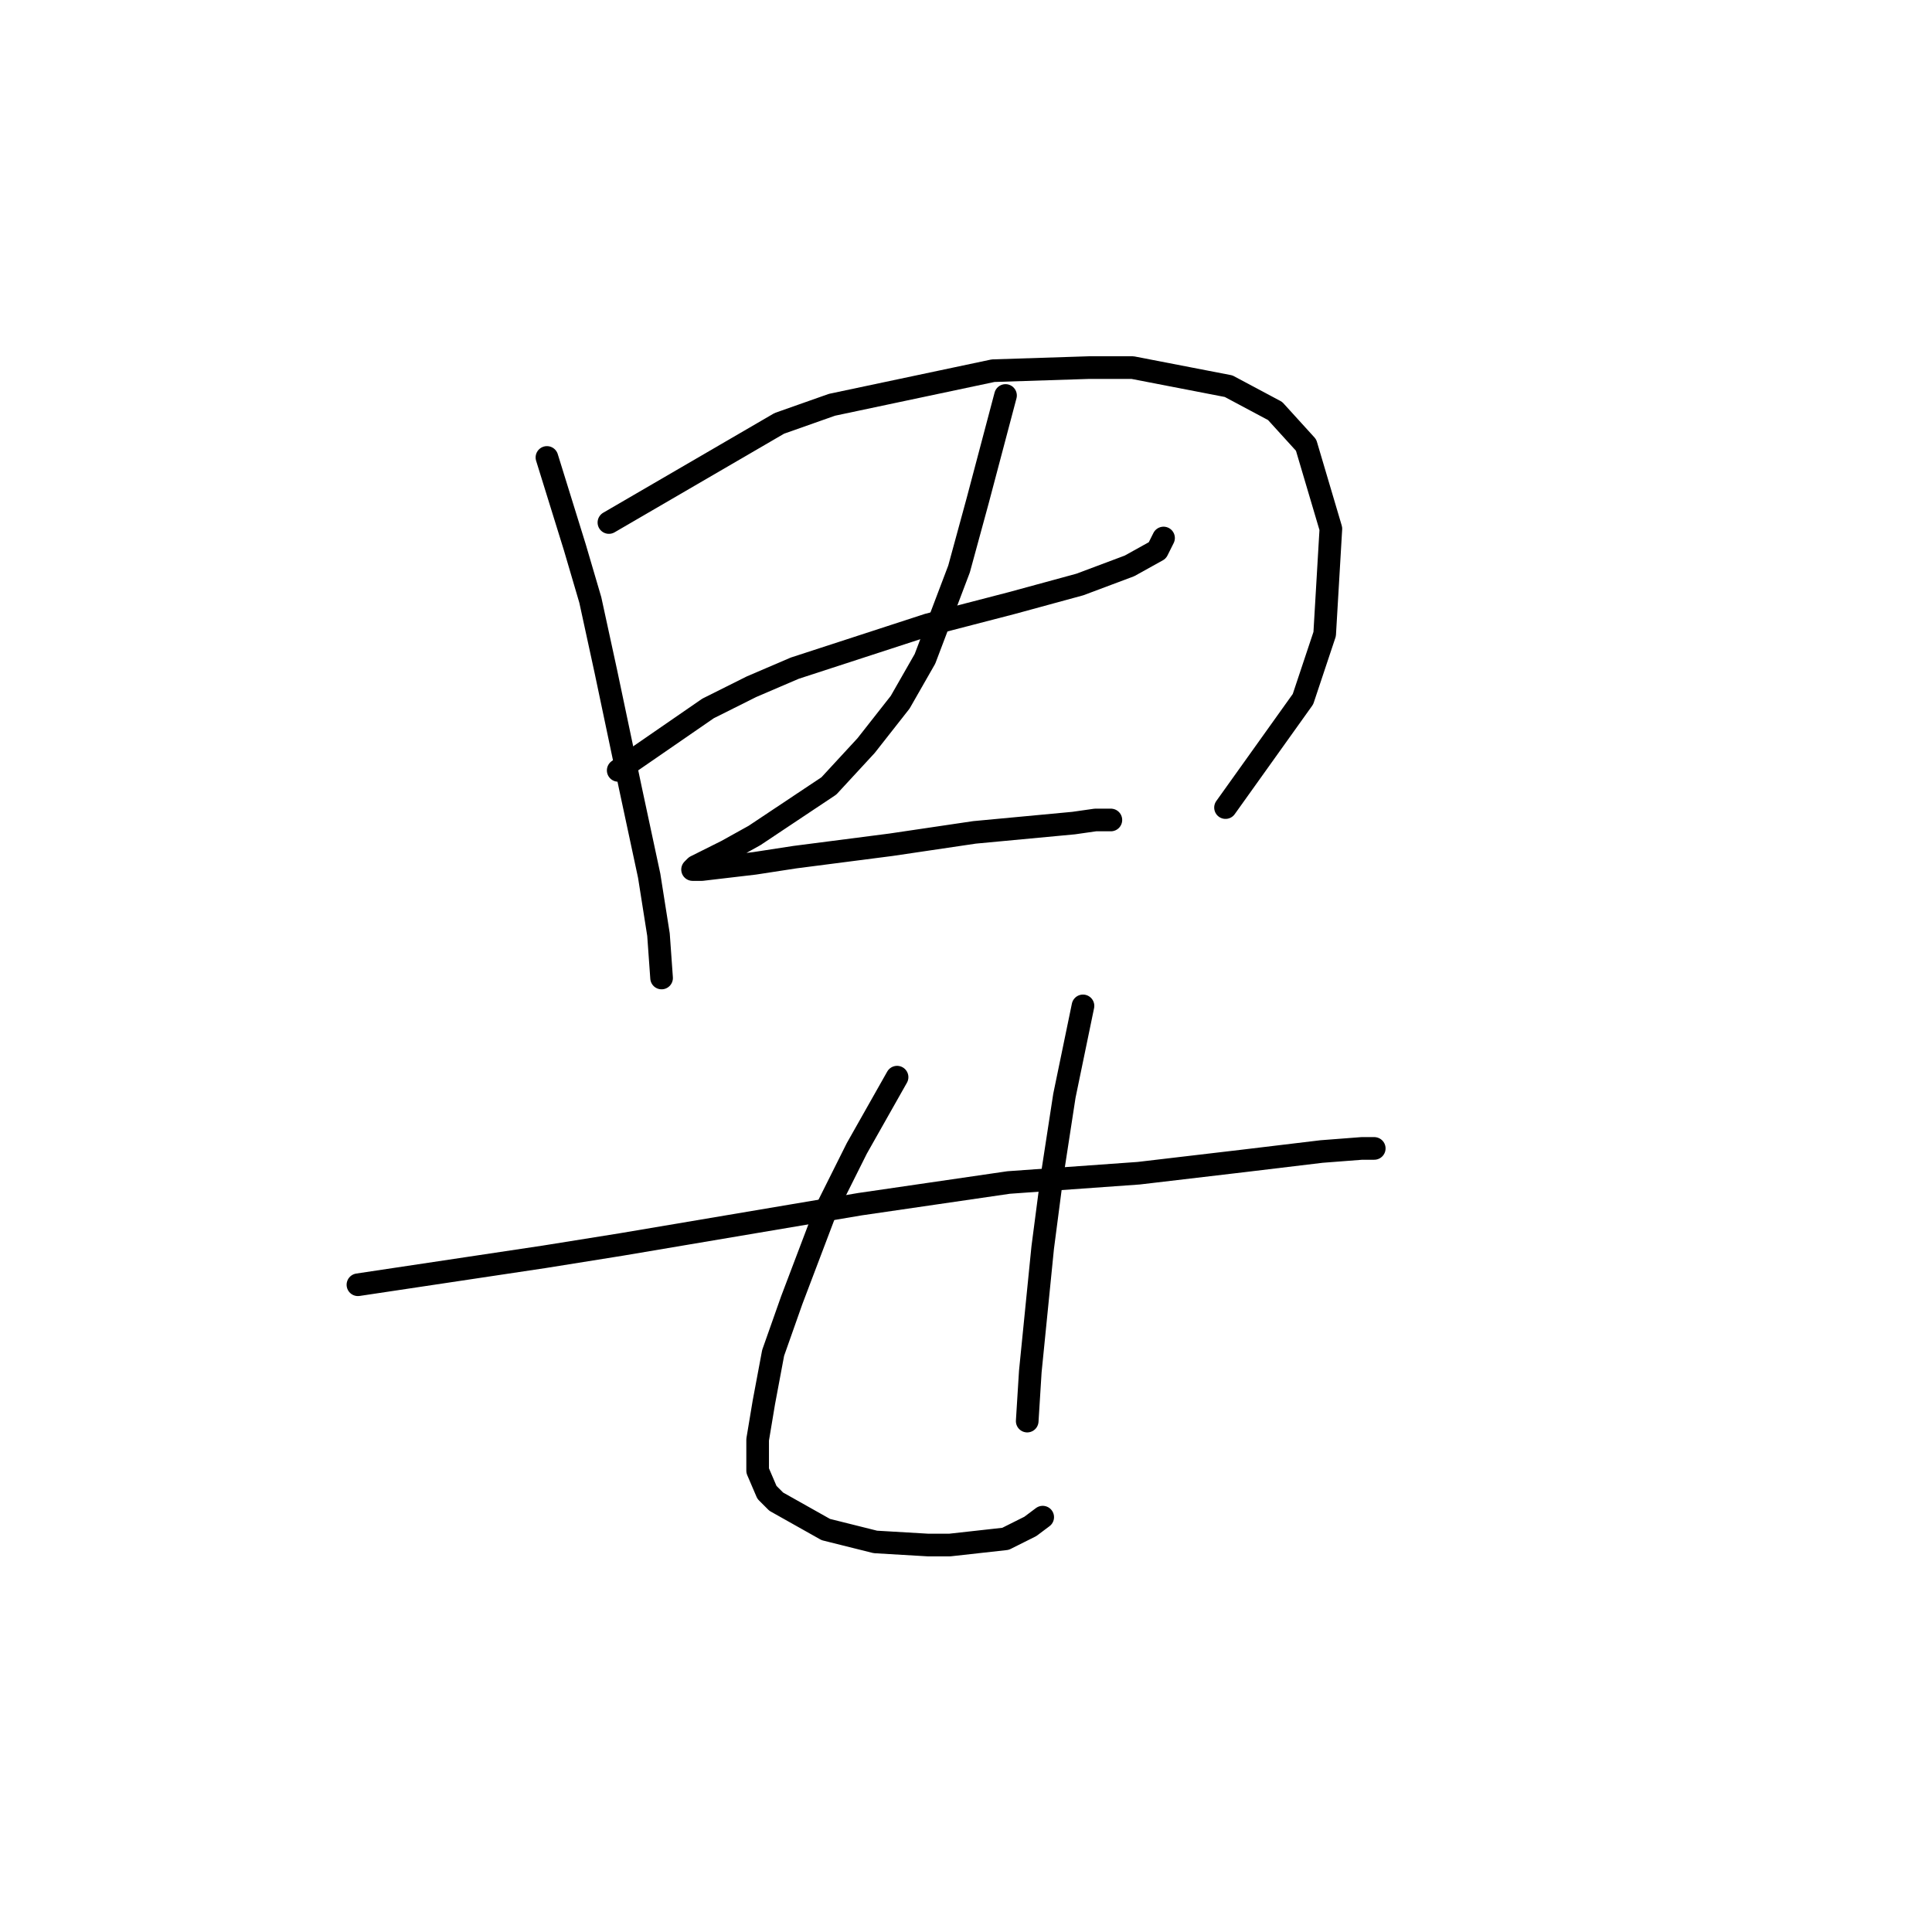 <?xml version="1.0" standalone="no"?>
    <svg width="256" height="256" xmlns="http://www.w3.org/2000/svg" version="1.1">
    <polyline stroke="black" stroke-width="3" stroke-linecap="round" fill="transparent" stroke-linejoin="round" points="72.472 60.614 76.167 72.521 78.22 79.501 80.273 88.944 83.558 104.546 86.021 116.042 87.253 123.842 87.663 129.59 87.663 129.59 " />
        <polyline stroke="black" stroke-width="3" stroke-linecap="round" fill="transparent" stroke-linejoin="round" points="80.684 69.236 103.265 56.098 110.245 53.635 131.594 49.118 144.322 48.708 150.07 48.708 162.798 51.171 168.956 54.456 173.062 58.972 176.347 70.058 175.526 84.017 172.652 92.639 162.387 107.009 162.387 107.009 " />
        <polyline stroke="black" stroke-width="3" stroke-linecap="round" fill="transparent" stroke-linejoin="round" points="81.915 102.082 93.822 93.871 99.57 90.997 105.318 88.533 122.972 82.785 134.058 79.911 143.09 77.448 149.66 74.984 153.355 72.932 154.176 71.289 154.176 71.289 " />
        <polyline stroke="black" stroke-width="3" stroke-linecap="round" fill="transparent" stroke-linejoin="round" points="133.237 52.403 129.542 66.362 128.31 70.879 127.078 75.395 122.562 87.302 119.277 93.05 114.761 98.798 109.834 104.135 107.371 105.777 99.98 110.704 96.285 112.757 93.822 113.989 92.18 114.81 91.769 115.22 93.001 115.22 99.98 114.399 105.318 113.578 118.046 111.936 129.131 110.294 142.269 109.062 145.143 108.651 147.196 108.651 147.196 108.651 " />
        <polyline stroke="black" stroke-width="3" stroke-linecap="round" fill="transparent" stroke-linejoin="round" points="47.427 170.237 72.062 166.542 82.326 164.899 113.94 159.562 133.647 156.688 150.891 155.456 164.851 153.814 175.115 152.582 180.452 152.172 182.095 152.172 182.095 152.172 " />
        <polyline stroke="black" stroke-width="3" stroke-linecap="round" fill="transparent" stroke-linejoin="round" points="118.867 142.729 113.529 152.172 111.477 156.277 109.424 160.383 104.907 172.29 102.444 179.269 101.212 185.839 100.391 190.765 100.391 194.871 101.623 197.745 102.854 198.977 109.424 202.672 115.993 204.314 122.972 204.725 125.846 204.725 133.237 203.904 136.521 202.261 138.164 201.03 138.164 201.03 " />
        <polyline stroke="black" stroke-width="3" stroke-linecap="round" fill="transparent" stroke-linejoin="round" points="143.501 133.285 141.038 145.192 139.395 155.867 138.164 165.31 137.342 173.521 136.521 181.733 136.111 188.302 136.111 188.302 " />
        </svg>